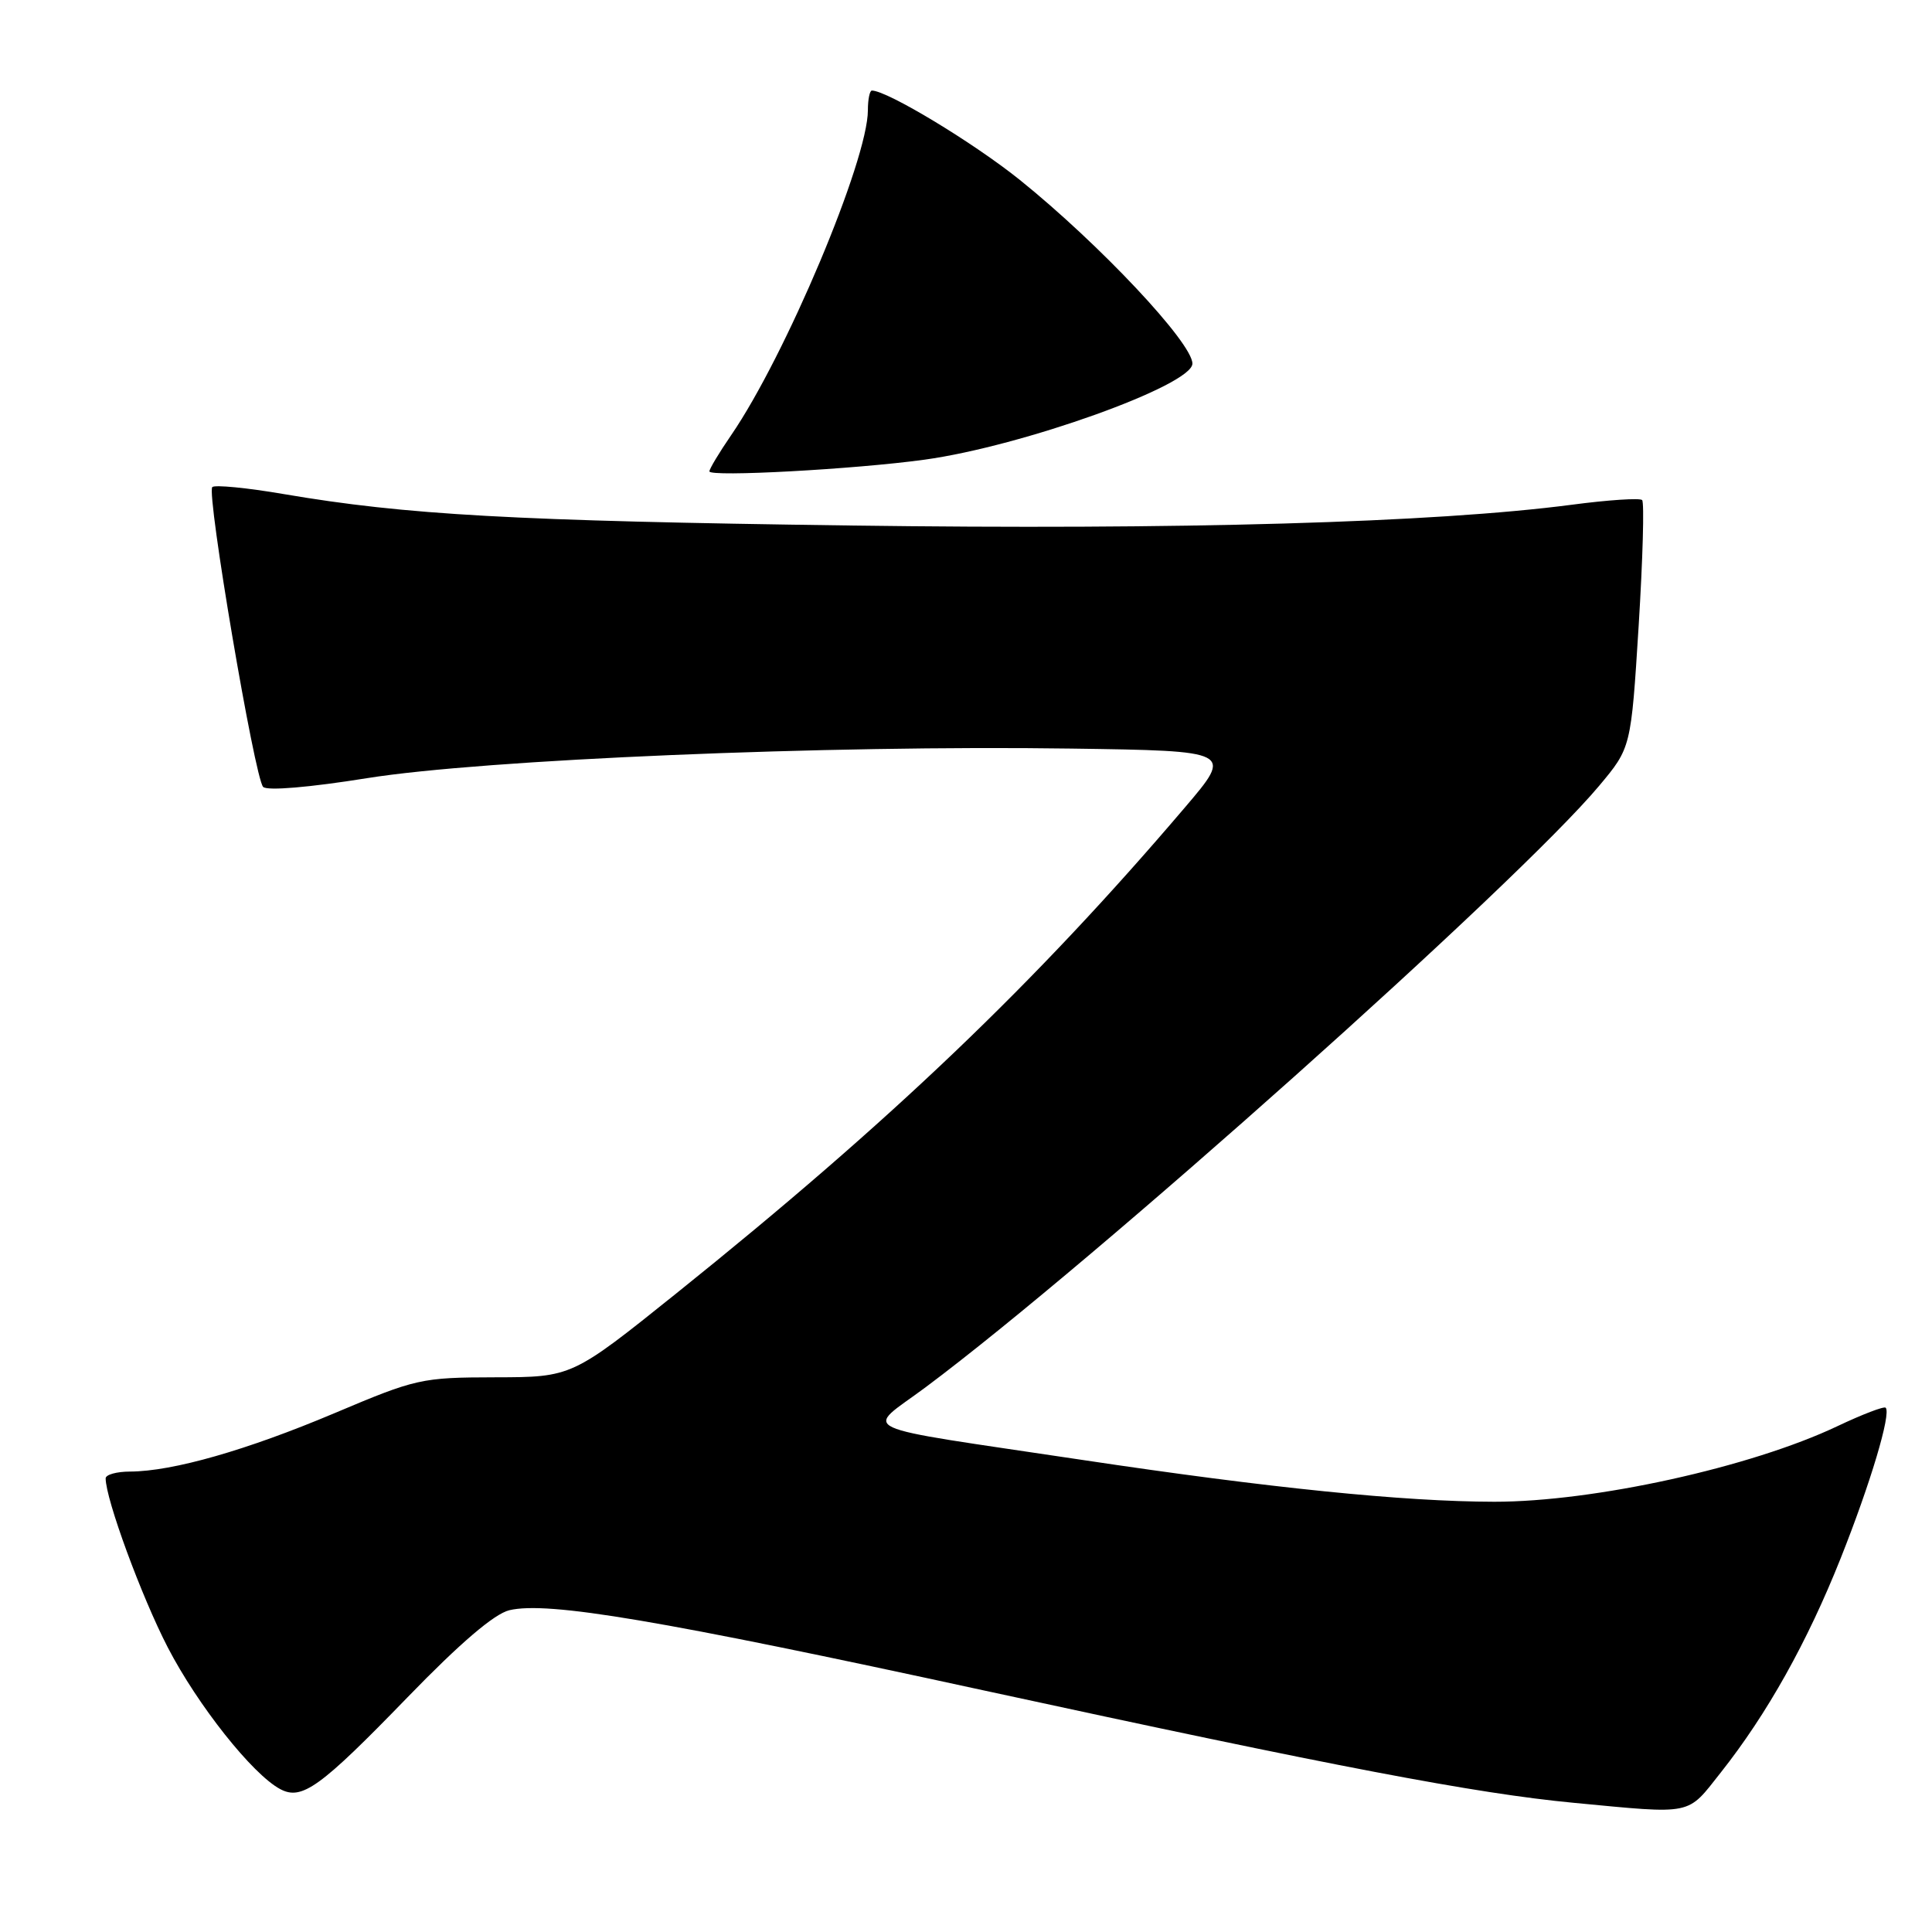 <?xml version="1.0" encoding="UTF-8" standalone="no"?>
<!DOCTYPE svg PUBLIC "-//W3C//DTD SVG 1.1//EN" "http://www.w3.org/Graphics/SVG/1.1/DTD/svg11.dtd" >
<svg xmlns="http://www.w3.org/2000/svg" xmlns:xlink="http://www.w3.org/1999/xlink" version="1.1" viewBox="0 0 256 256">
 <g >
 <path fill="currentColor"
d=" M 228.01 234.87 C 234.15 227.11 239.47 217.60 243.89 206.50 C 247.84 196.58 250.62 187.29 249.86 186.53 C 249.64 186.31 246.77 187.41 243.48 188.97 C 232.00 194.42 211.19 199.00 198.00 198.99 C 186.00 198.97 168.20 197.17 143.50 193.46 C 112.17 188.76 114.56 189.86 122.66 183.81 C 144.97 167.16 201.06 117.07 211.89 104.13 C 216.12 99.08 216.12 99.08 217.13 82.94 C 217.68 74.06 217.89 66.56 217.59 66.26 C 217.30 65.97 213.11 66.24 208.28 66.88 C 190.10 69.26 156.44 70.23 112.50 69.63 C 68.07 69.03 53.81 68.23 37.61 65.47 C 32.72 64.63 28.45 64.22 28.13 64.54 C 27.33 65.34 33.75 103.15 34.87 104.27 C 35.41 104.81 41.03 104.33 48.64 103.11 C 64.05 100.64 109.73 98.72 141.94 99.19 C 163.39 99.50 163.39 99.50 157.00 107.00 C 137.16 130.30 118.00 148.60 89.64 171.36 C 75.78 182.48 75.78 182.48 65.64 182.50 C 55.81 182.52 55.16 182.67 44.28 187.27 C 32.69 192.16 22.91 194.96 17.25 194.99 C 15.46 194.99 14.00 195.40 14.00 195.89 C 14.00 198.64 18.75 211.56 22.23 218.29 C 26.21 225.97 33.45 235.10 37.12 237.06 C 39.99 238.60 42.39 236.88 54.00 224.90 C 61.01 217.67 65.50 213.84 67.50 213.36 C 72.62 212.16 87.44 214.66 130.22 223.96 C 176.99 234.11 195.54 237.65 208.50 238.88 C 224.53 240.40 223.47 240.61 228.01 234.87 Z  M 122.50 60.91 C 135.45 59.13 158.00 51.05 158.00 48.18 C 158.00 45.43 145.68 32.33 135.12 23.83 C 128.99 18.91 117.56 12.00 115.53 12.00 C 115.24 12.00 115.00 13.17 115.00 14.60 C 115.00 21.24 104.09 47.16 96.87 57.68 C 95.29 59.98 94.00 62.13 94.00 62.46 C 94.00 63.23 113.28 62.18 122.50 60.91 Z "/>
</g>
</svg>